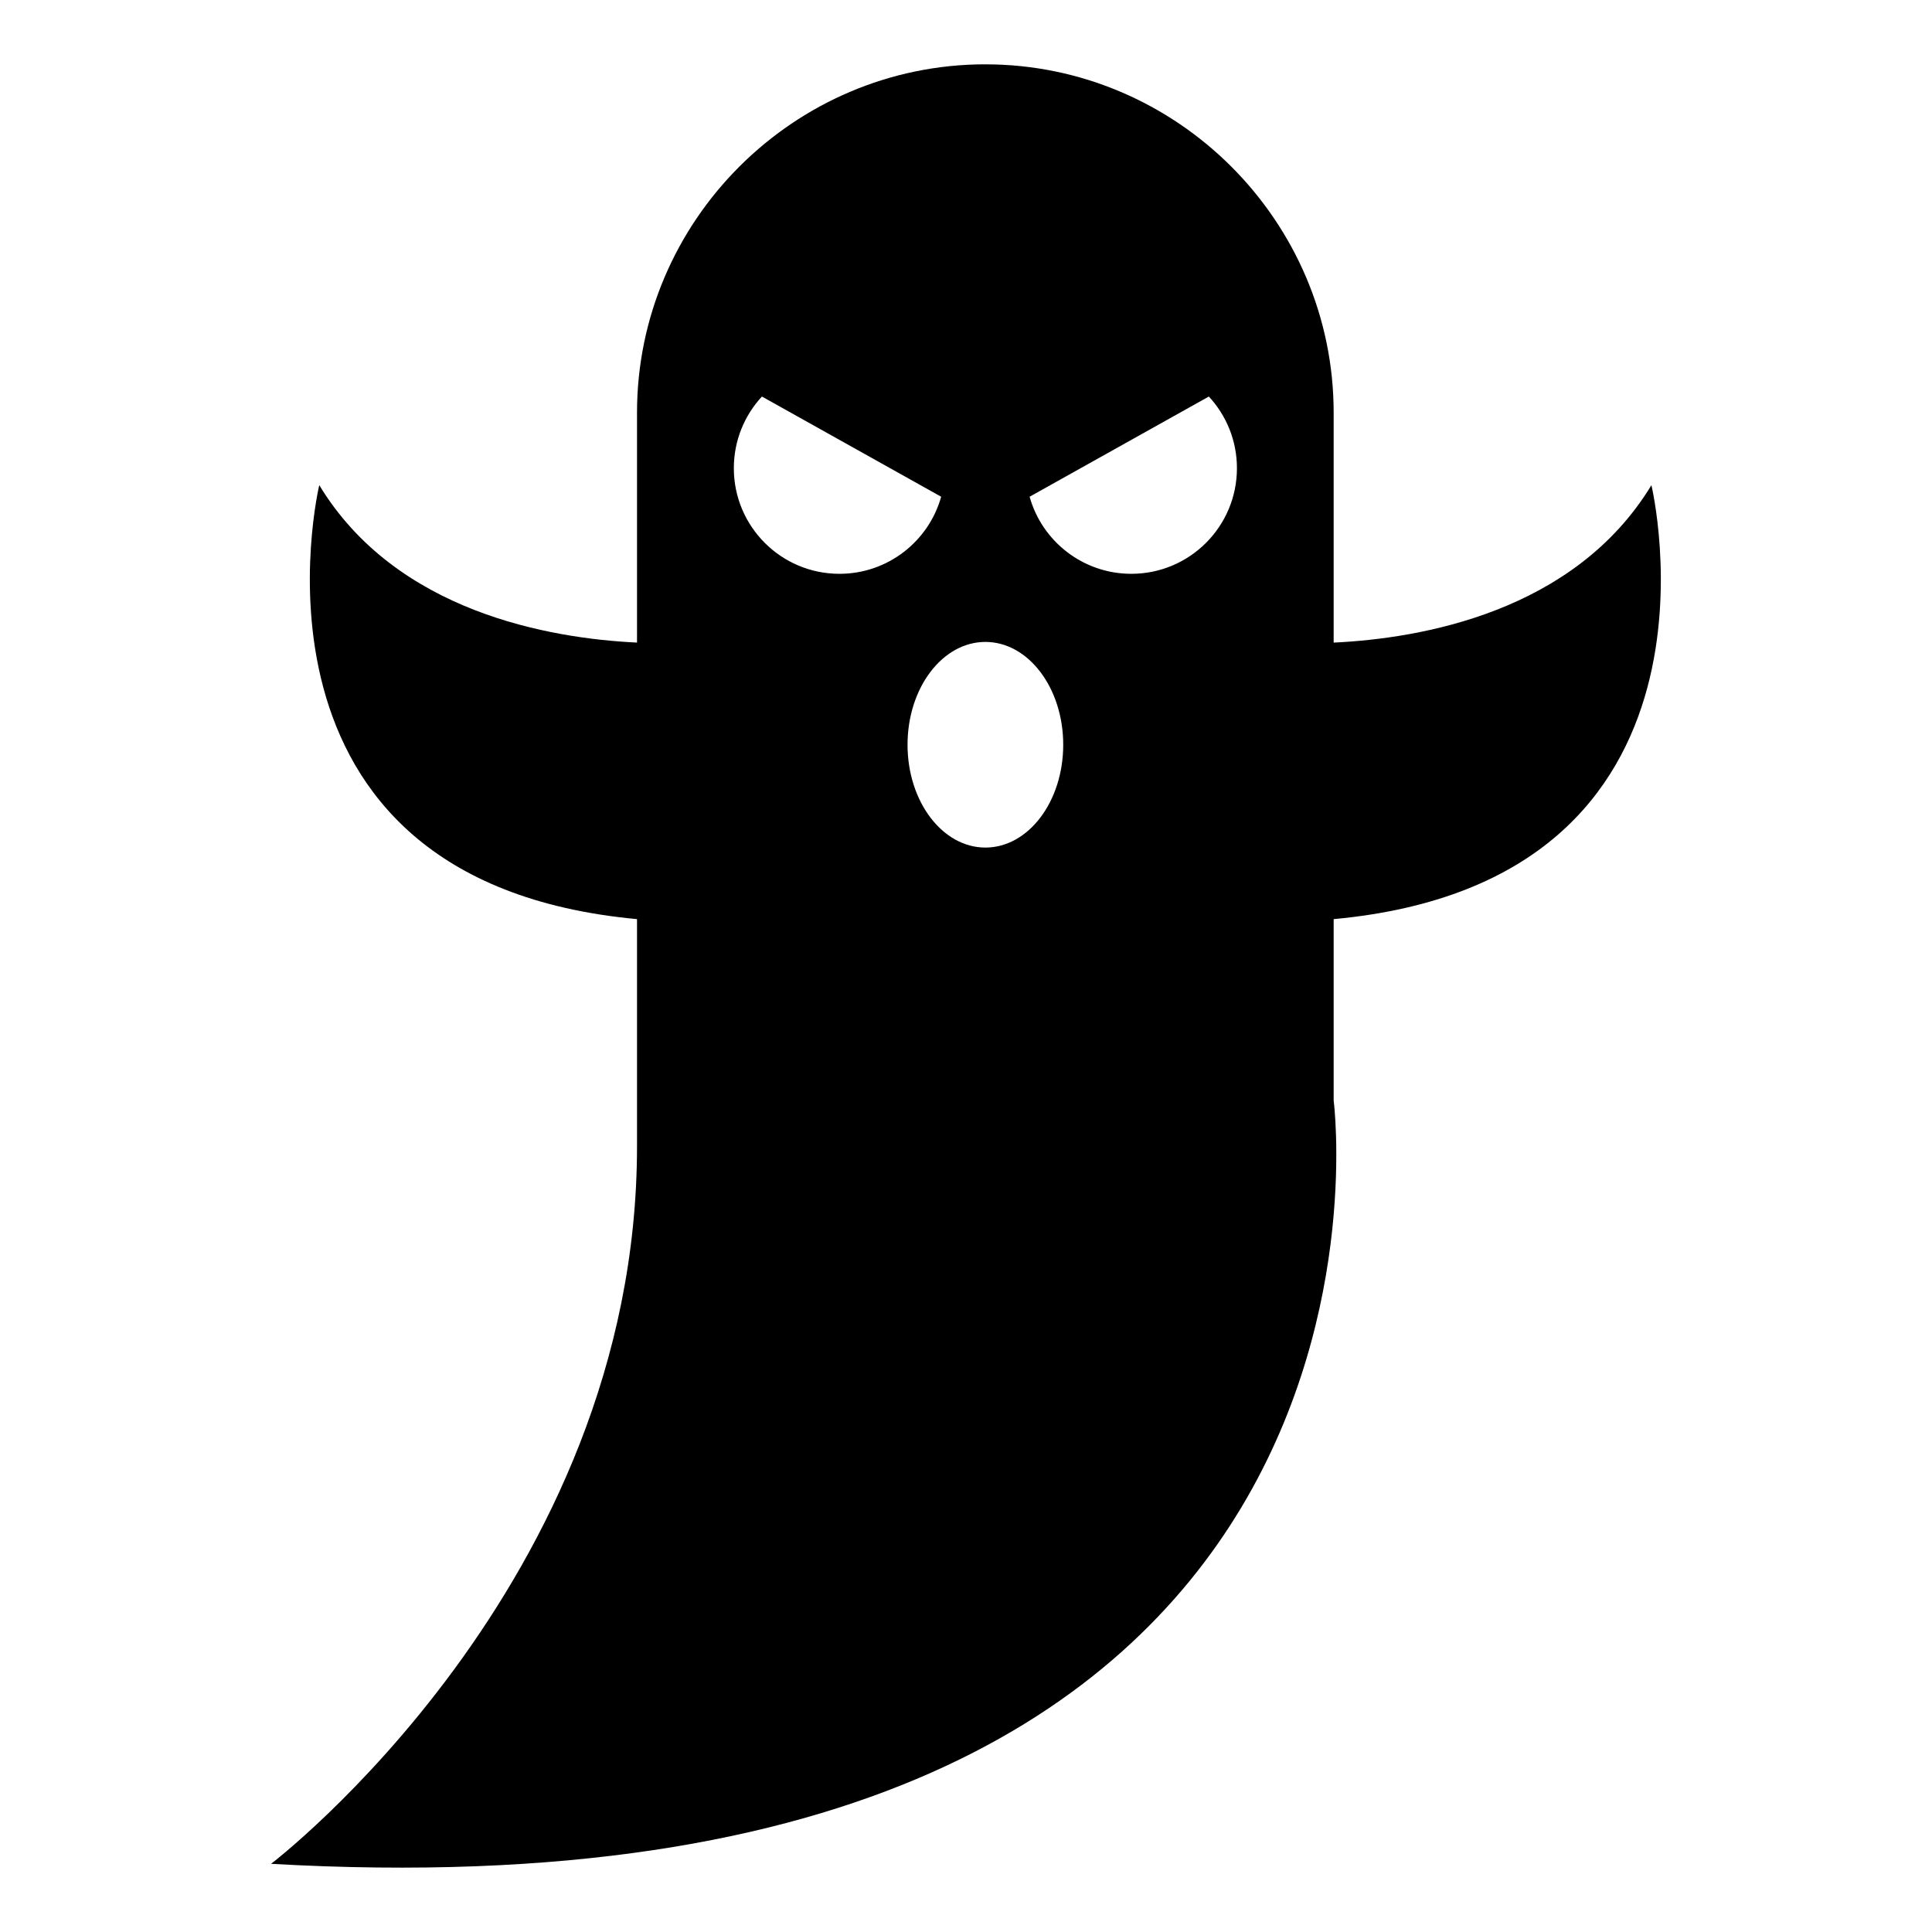 <?xml version="1.0" encoding="UTF-8"?>
<svg width="1200pt" height="1200pt" version="1.1" viewBox="0 0 1200 1200" xmlns="http://www.w3.org/2000/svg">
 <path d="m612.04 39.961c118.98 0 216.32 97.344 216.32 216.36v142.81c54.035-2.555 149.47-18.863 197.36-97.777 0 0 58.969 245.77-197.36 269.54v112.64s67.32 515.56-660 474.12c0 0 227.3-173.2 227.3-445.65v-141.12c-256.32-23.762-197.36-269.54-197.36-269.54 47.879 78.914 143.32 95.184 197.36 97.777v-142.81c0-119.02 97.344-216.36 216.36-216.36zm138.78 206.32c10.836 11.699 17.461 27.324 17.461 44.531 0 36.215-29.375 65.594-65.594 65.594-30.098 0-55.477-20.27-63.18-47.879l111.35-62.246zm-277.56 0c-10.836 11.699-17.461 27.324-17.461 44.531 0 36.215 29.375 65.594 65.594 65.594 30.098 0 55.477-20.27 63.18-47.879l-111.35-62.246zm138.78 152.43c26.676 0 48.348 28.586 48.348 63.863 0 35.281-21.637 63.863-48.348 63.863-26.676 0-48.348-28.586-48.348-63.863 0-35.281 21.637-63.863 48.348-63.863z" fill-rule="evenodd"/>
</svg>
